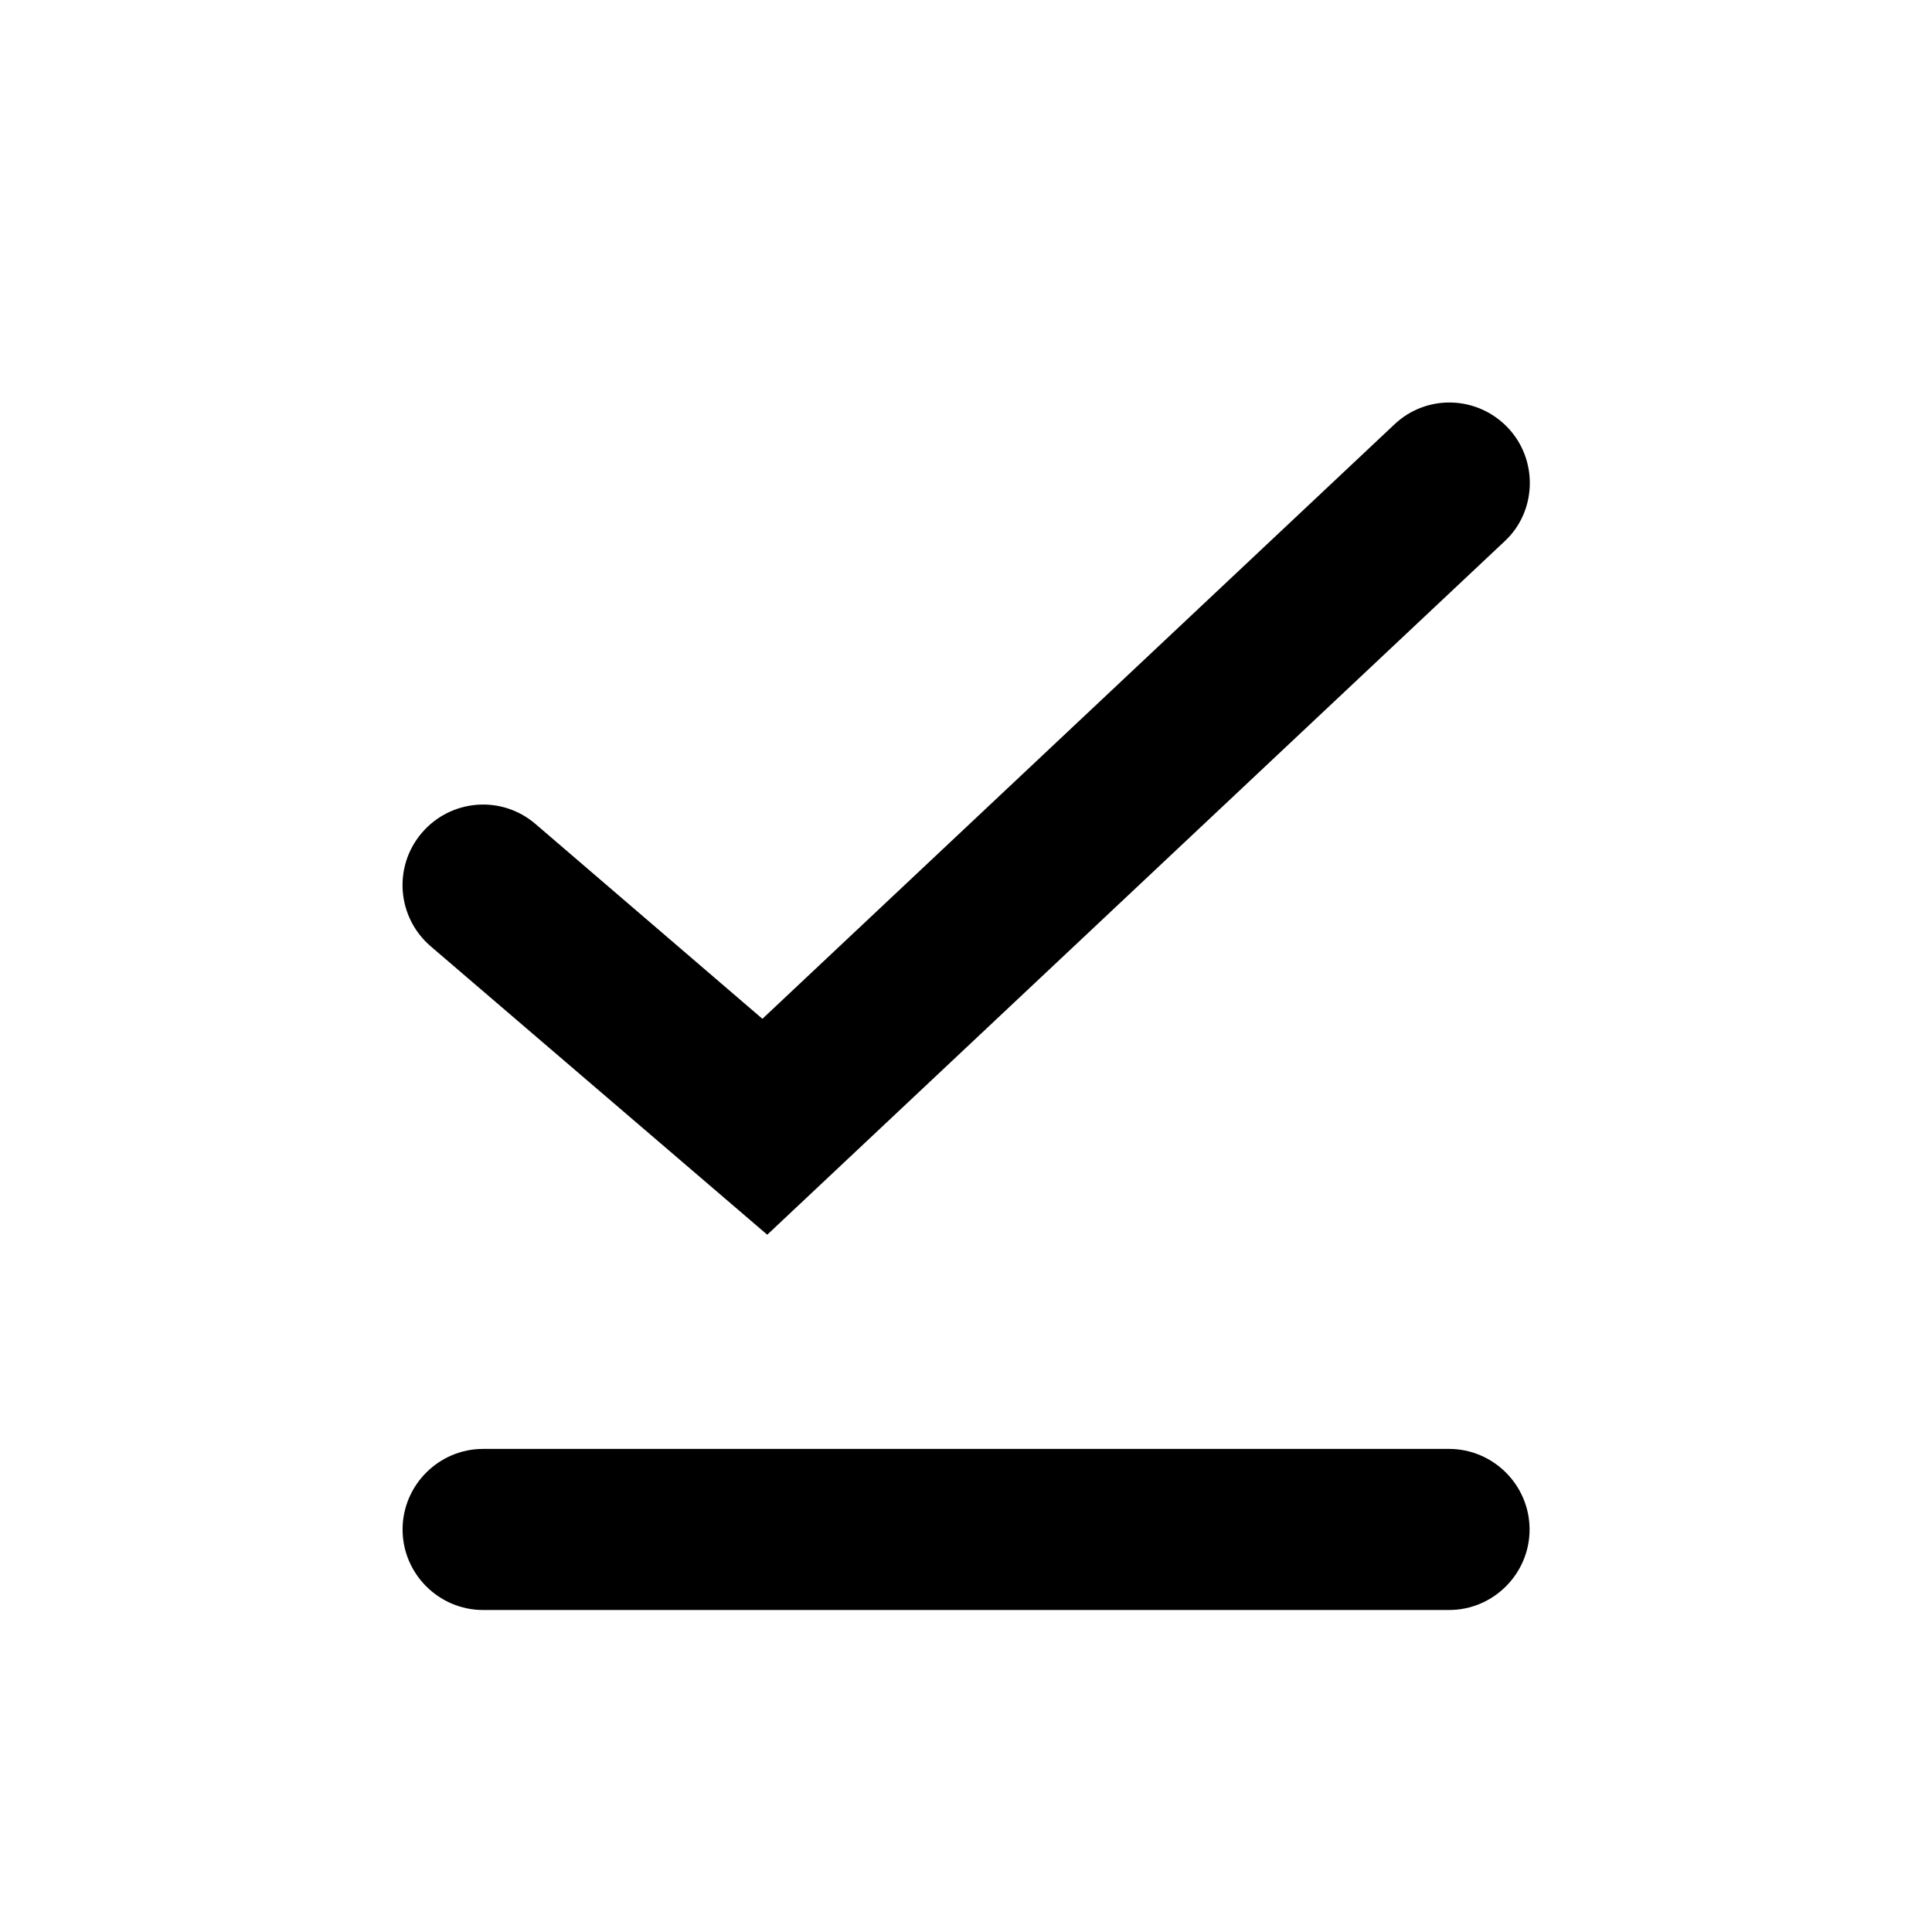 <svg class="fill-current stroke-current w-full h-full" style="color: inherit" stroke-width="0.2" width="24" height="24" viewBox="0 0 24 24" stroke="none" xmlns="http://www.w3.org/2000/svg">
<path d="M9.531 15.338L5.351 11.756C4.931 11.396 4.881 10.766 5.241 10.345C5.601 9.925 6.231 9.875 6.651 10.235L9.471 12.656L17.321 5.273C17.721 4.893 18.351 4.913 18.731 5.313C19.111 5.713 19.091 6.354 18.691 6.724L9.531 15.338ZM19.001 19C19.001 18.449 18.551 17.999 18.001 17.999H6.001C5.451 17.999 5.001 18.449 5.001 19C5.001 19.55 5.451 20 6.001 20H18.001C18.551 20 19.001 19.55 19.001 19Z" />
</svg>
